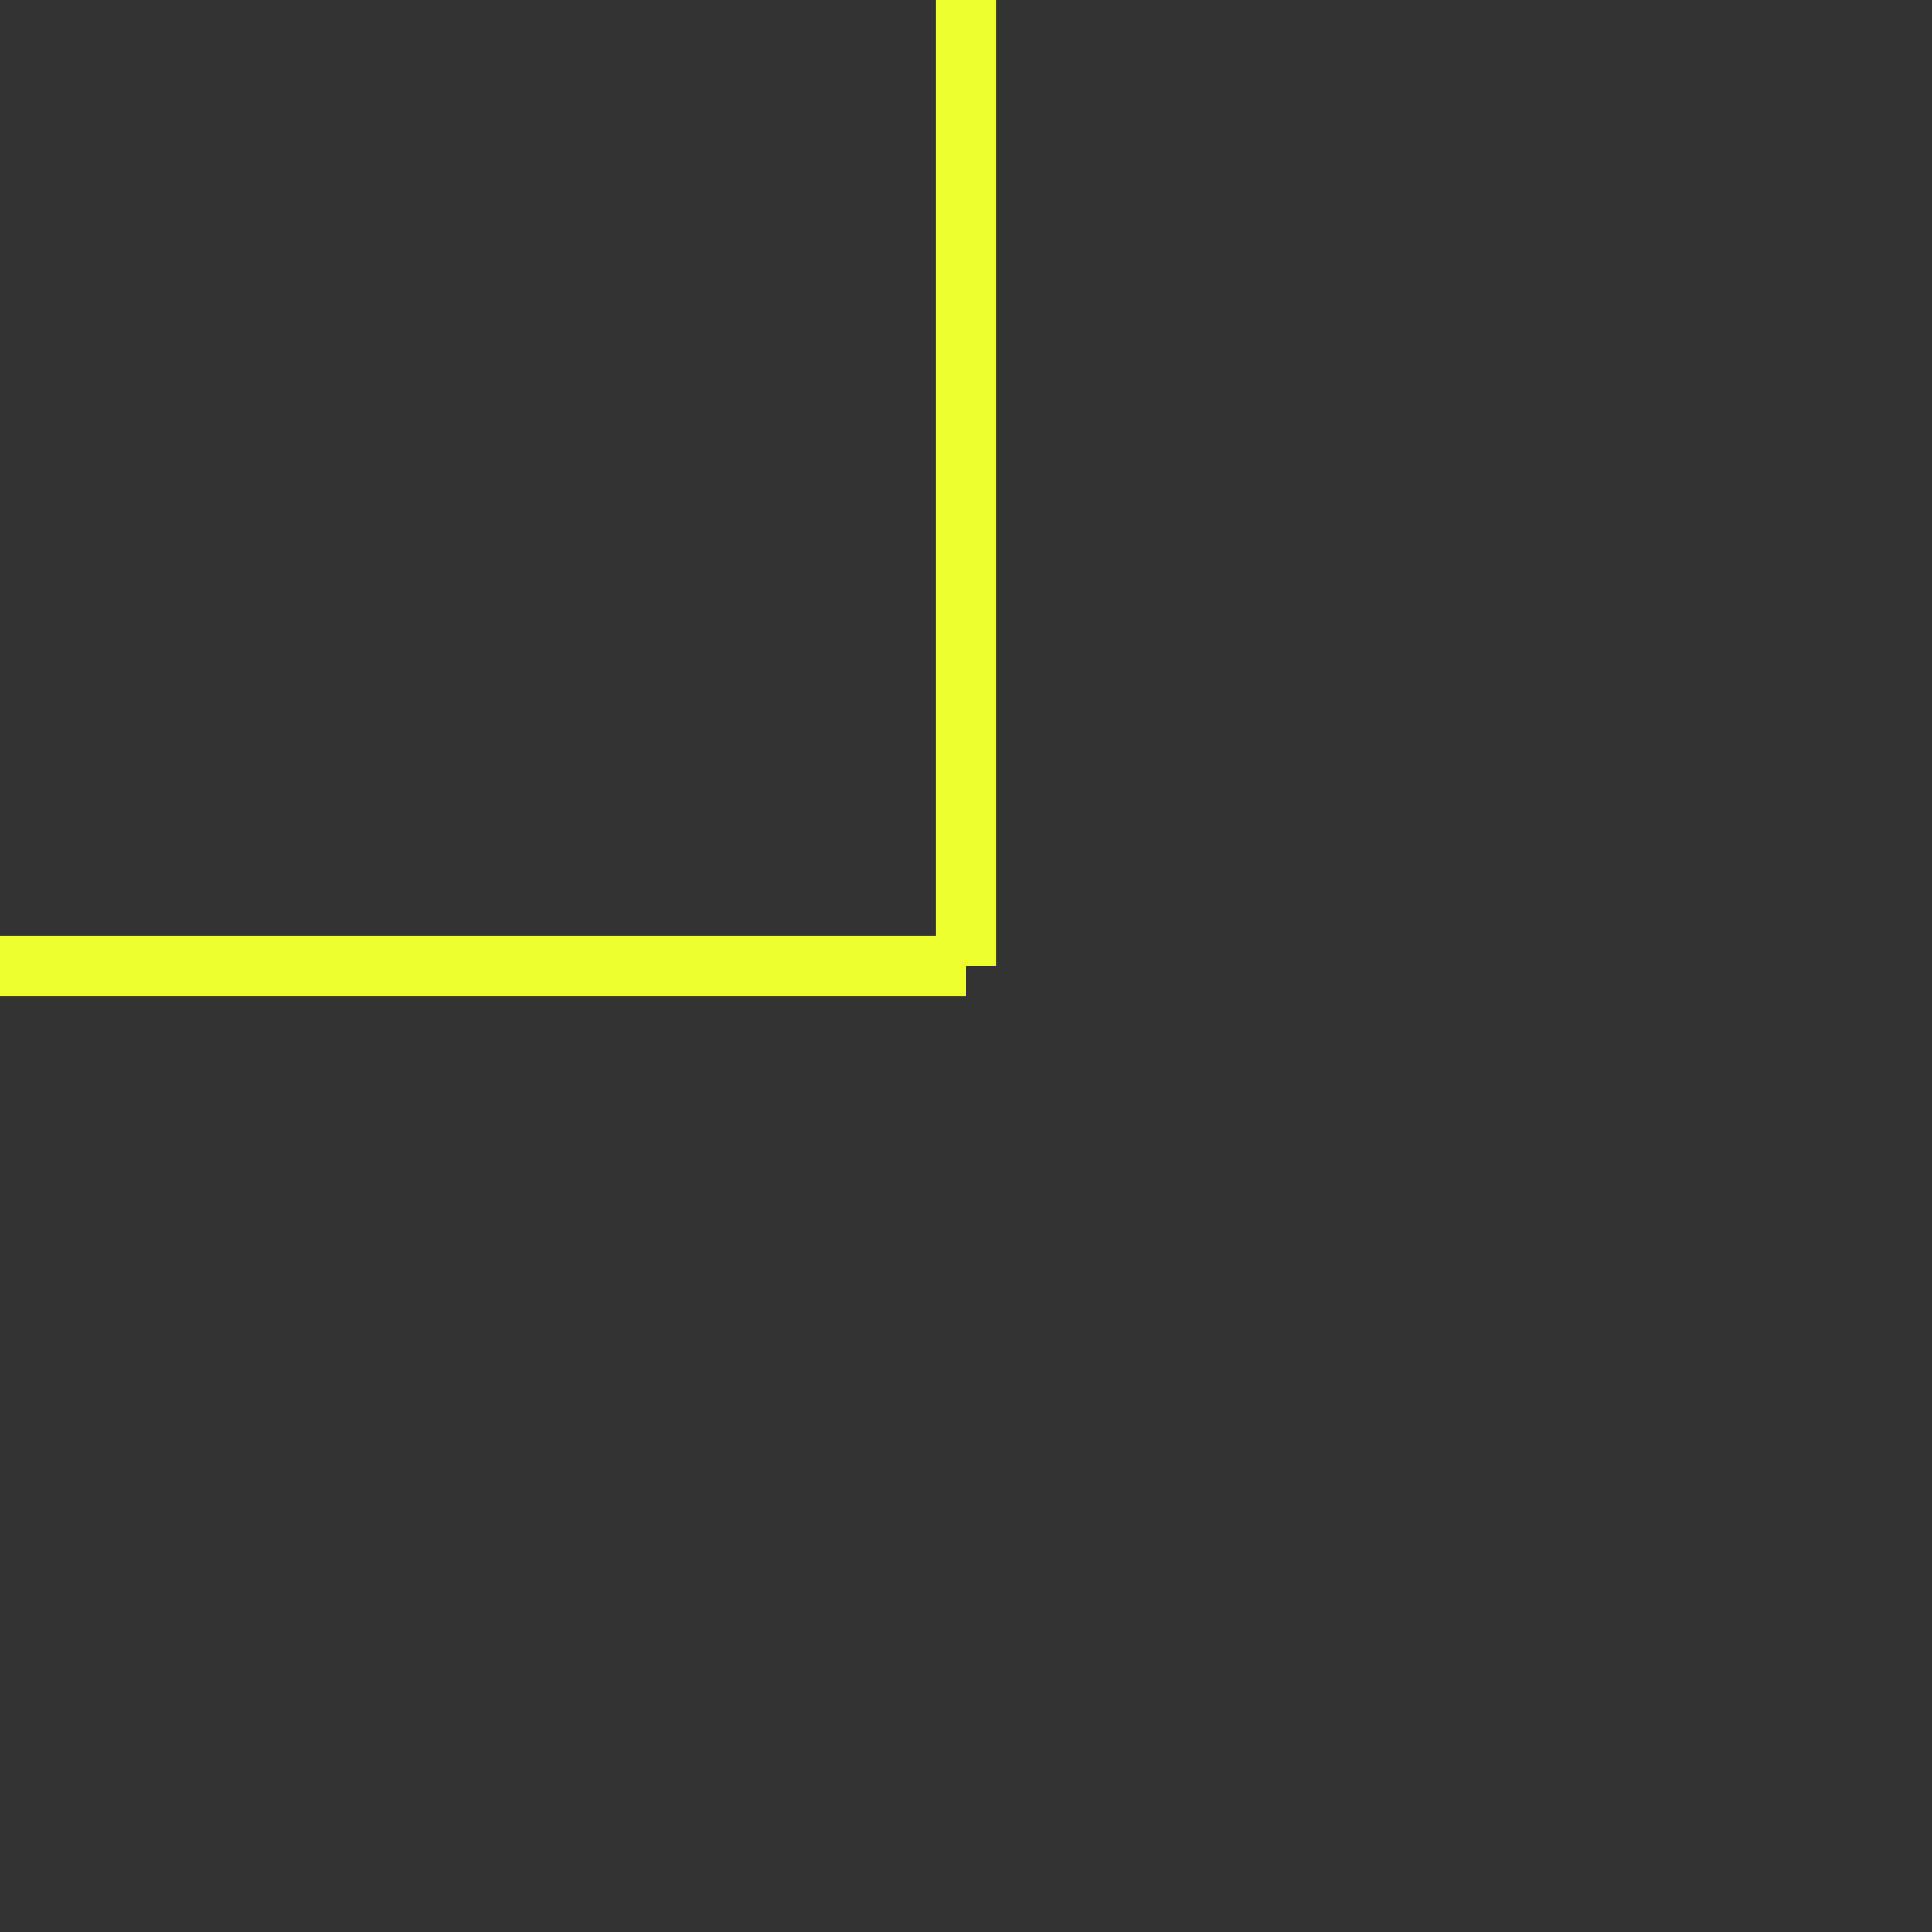 <svg width="64" height="64" viewBox="0 0 64 64" fill="none" xmlns="http://www.w3.org/2000/svg">
<rect x="0" y="0" width="64" height="64" fill="#333333" stroke="none"/>
<path d="M31 0H33V32H31V0Z" fill="#EEFF30"/>
<path d="M0 31H32V33H0V31Z" fill="#EEFF30"/>
</svg>
